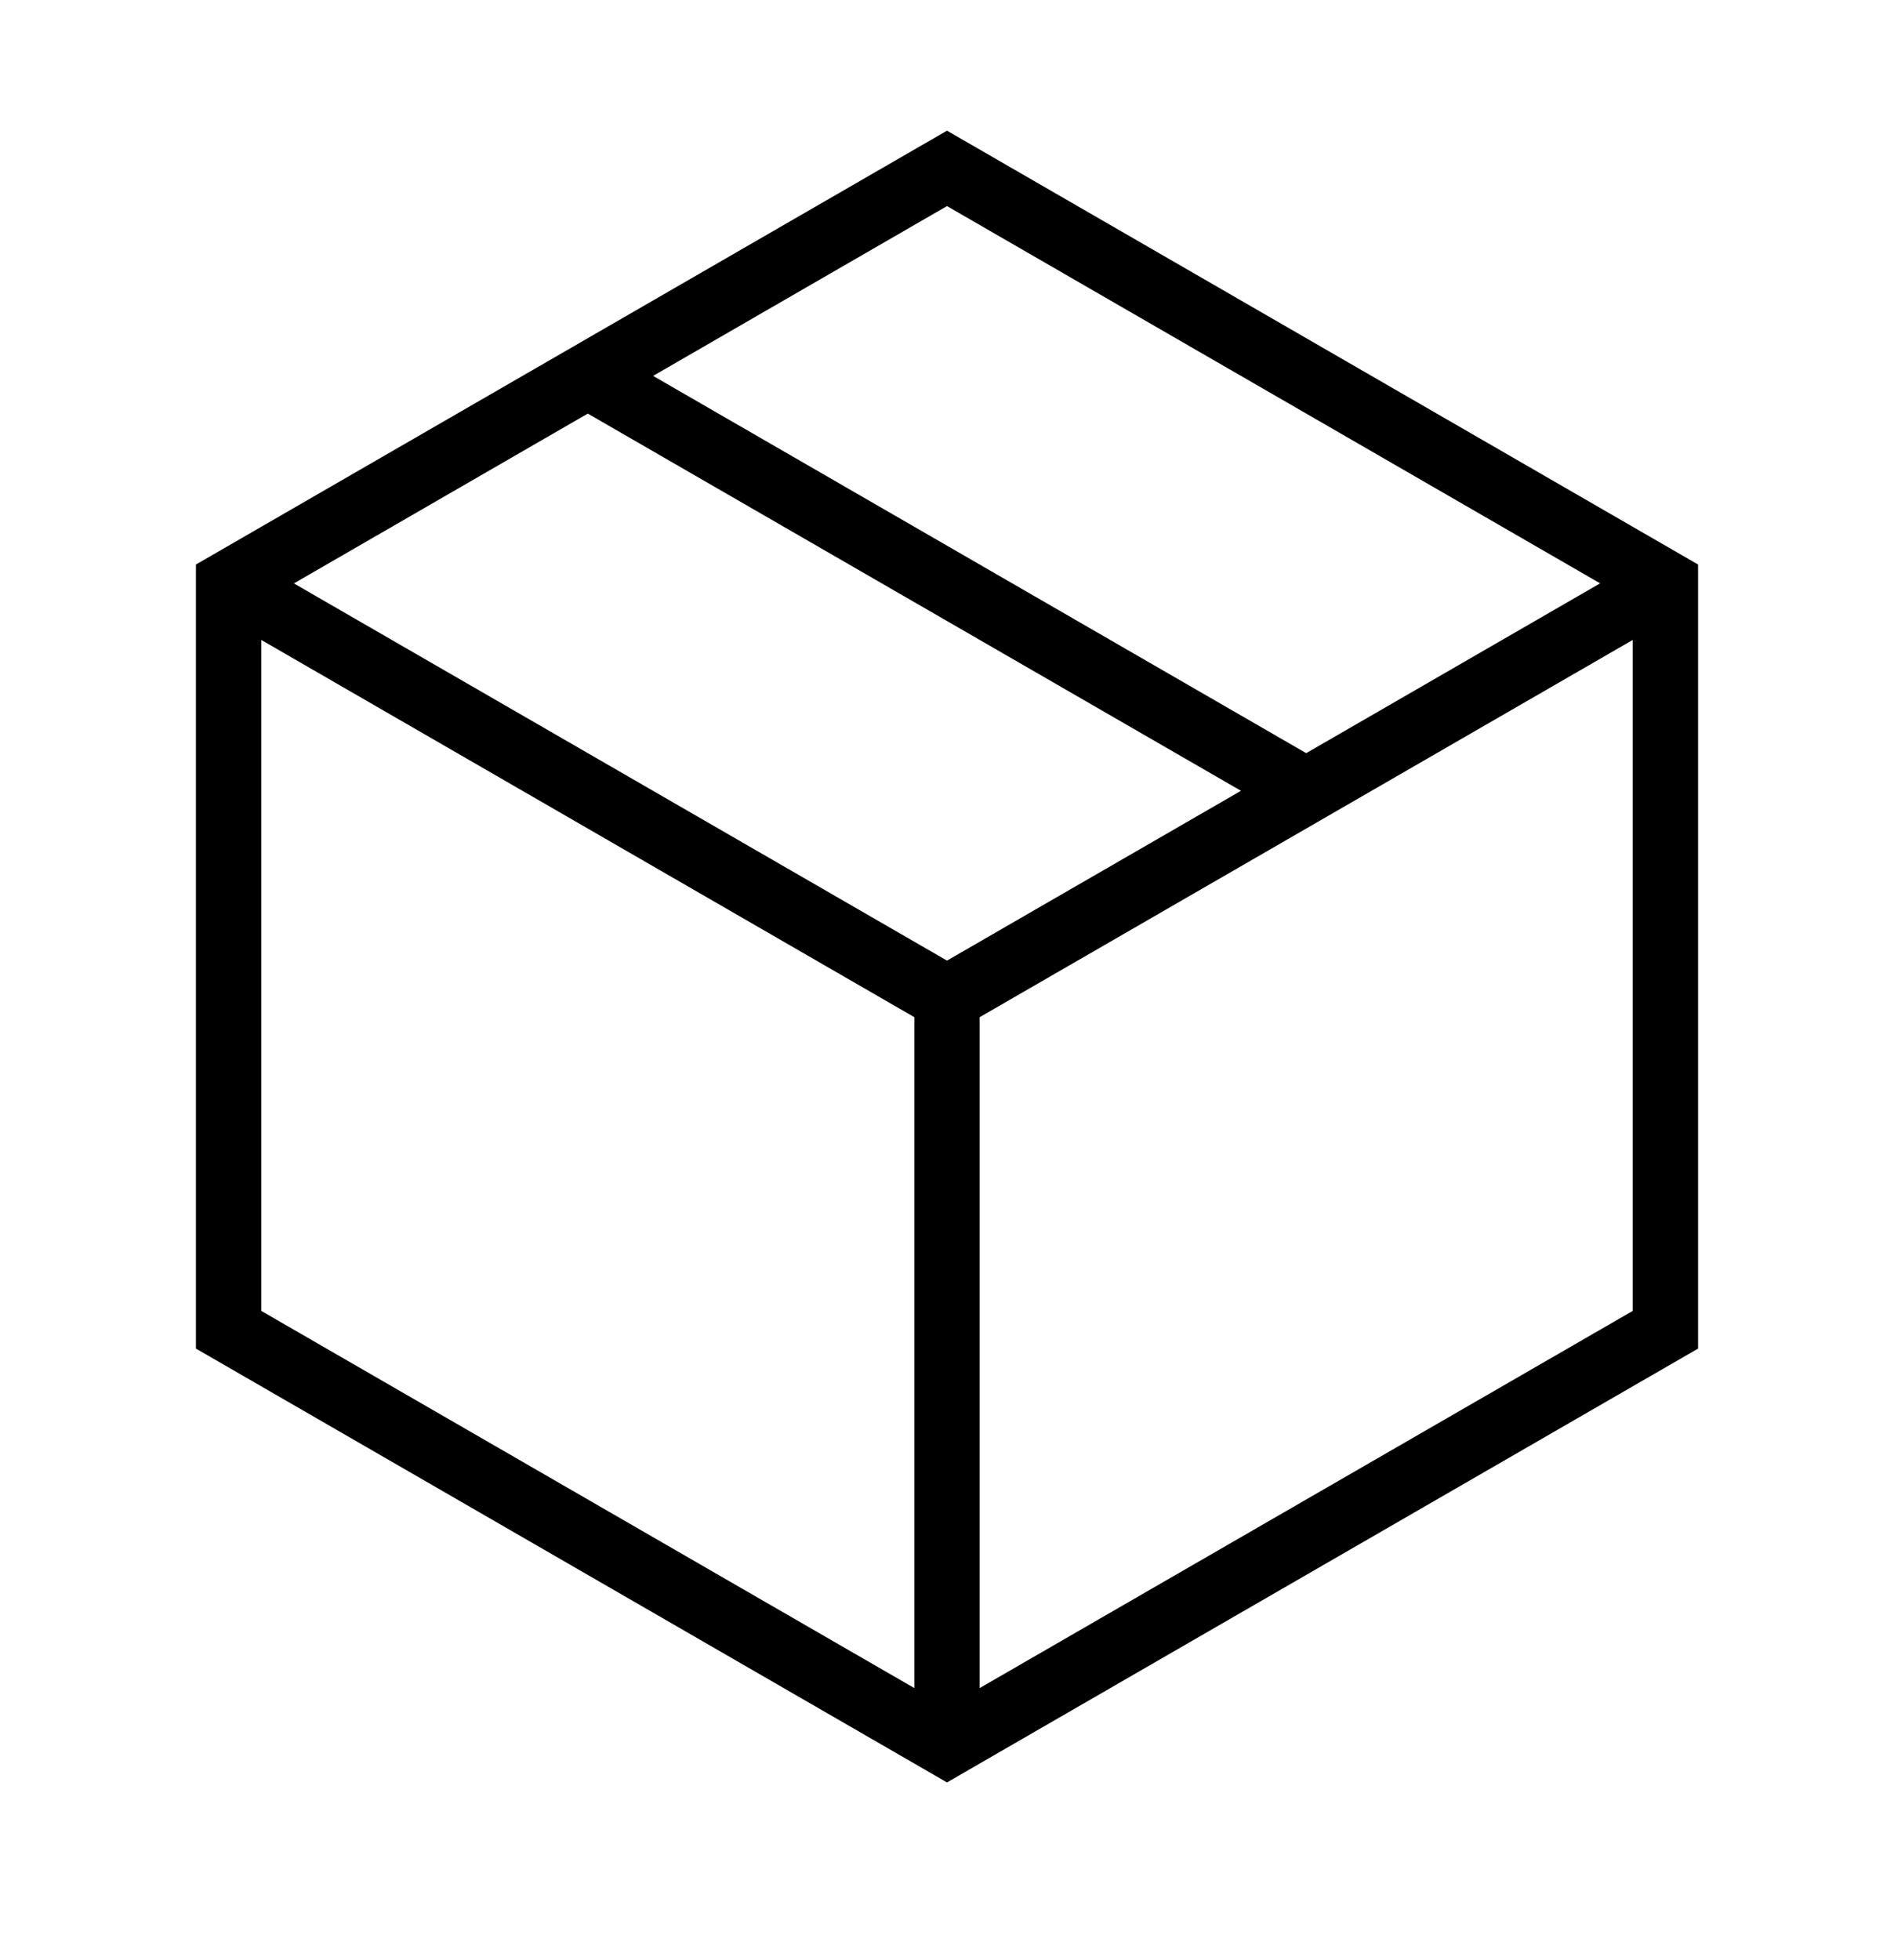 <?xml version="1.0" encoding="iso-8859-1"?>
<!DOCTYPE svg PUBLIC "-//W3C//DTD SVG 1.1//EN" "http://www.w3.org/Graphics/SVG/1.1/DTD/svg11.dtd">
<svg version="1.1" xmlns="http://www.w3.org/2000/svg" xmlns:xlink="http://www.w3.org/1999/xlink" x="0px" y="0px" width="29" height="30" viewBox="0 0 29 30" xml:space="preserve">
    <g transform="translate(-30 -380)">
        <g xmlns="http://www.w3.org/2000/svg" xmlns:xlink="http://www.w3.org/1999/xlink" id="paper-box-7">
		<path d="M33,400.64l11,6.351l0.5,0.289l0.5-0.289l11-6.351v-12L44.5,382L33,388.64V400.64z M55,400.063l-10,5.773v-10.268    l10-5.774V400.063z M44.5,383.154l10,5.774l-4.5,2.599l-10-5.774L44.5,383.154z M39,386.33l10.001,5.773l-4.501,2.599l-10-5.773    L39,386.33z M34,389.794l10,5.774v10.268l-10-5.773V389.794z"/>
	</g>
	
    </g>
</svg>
